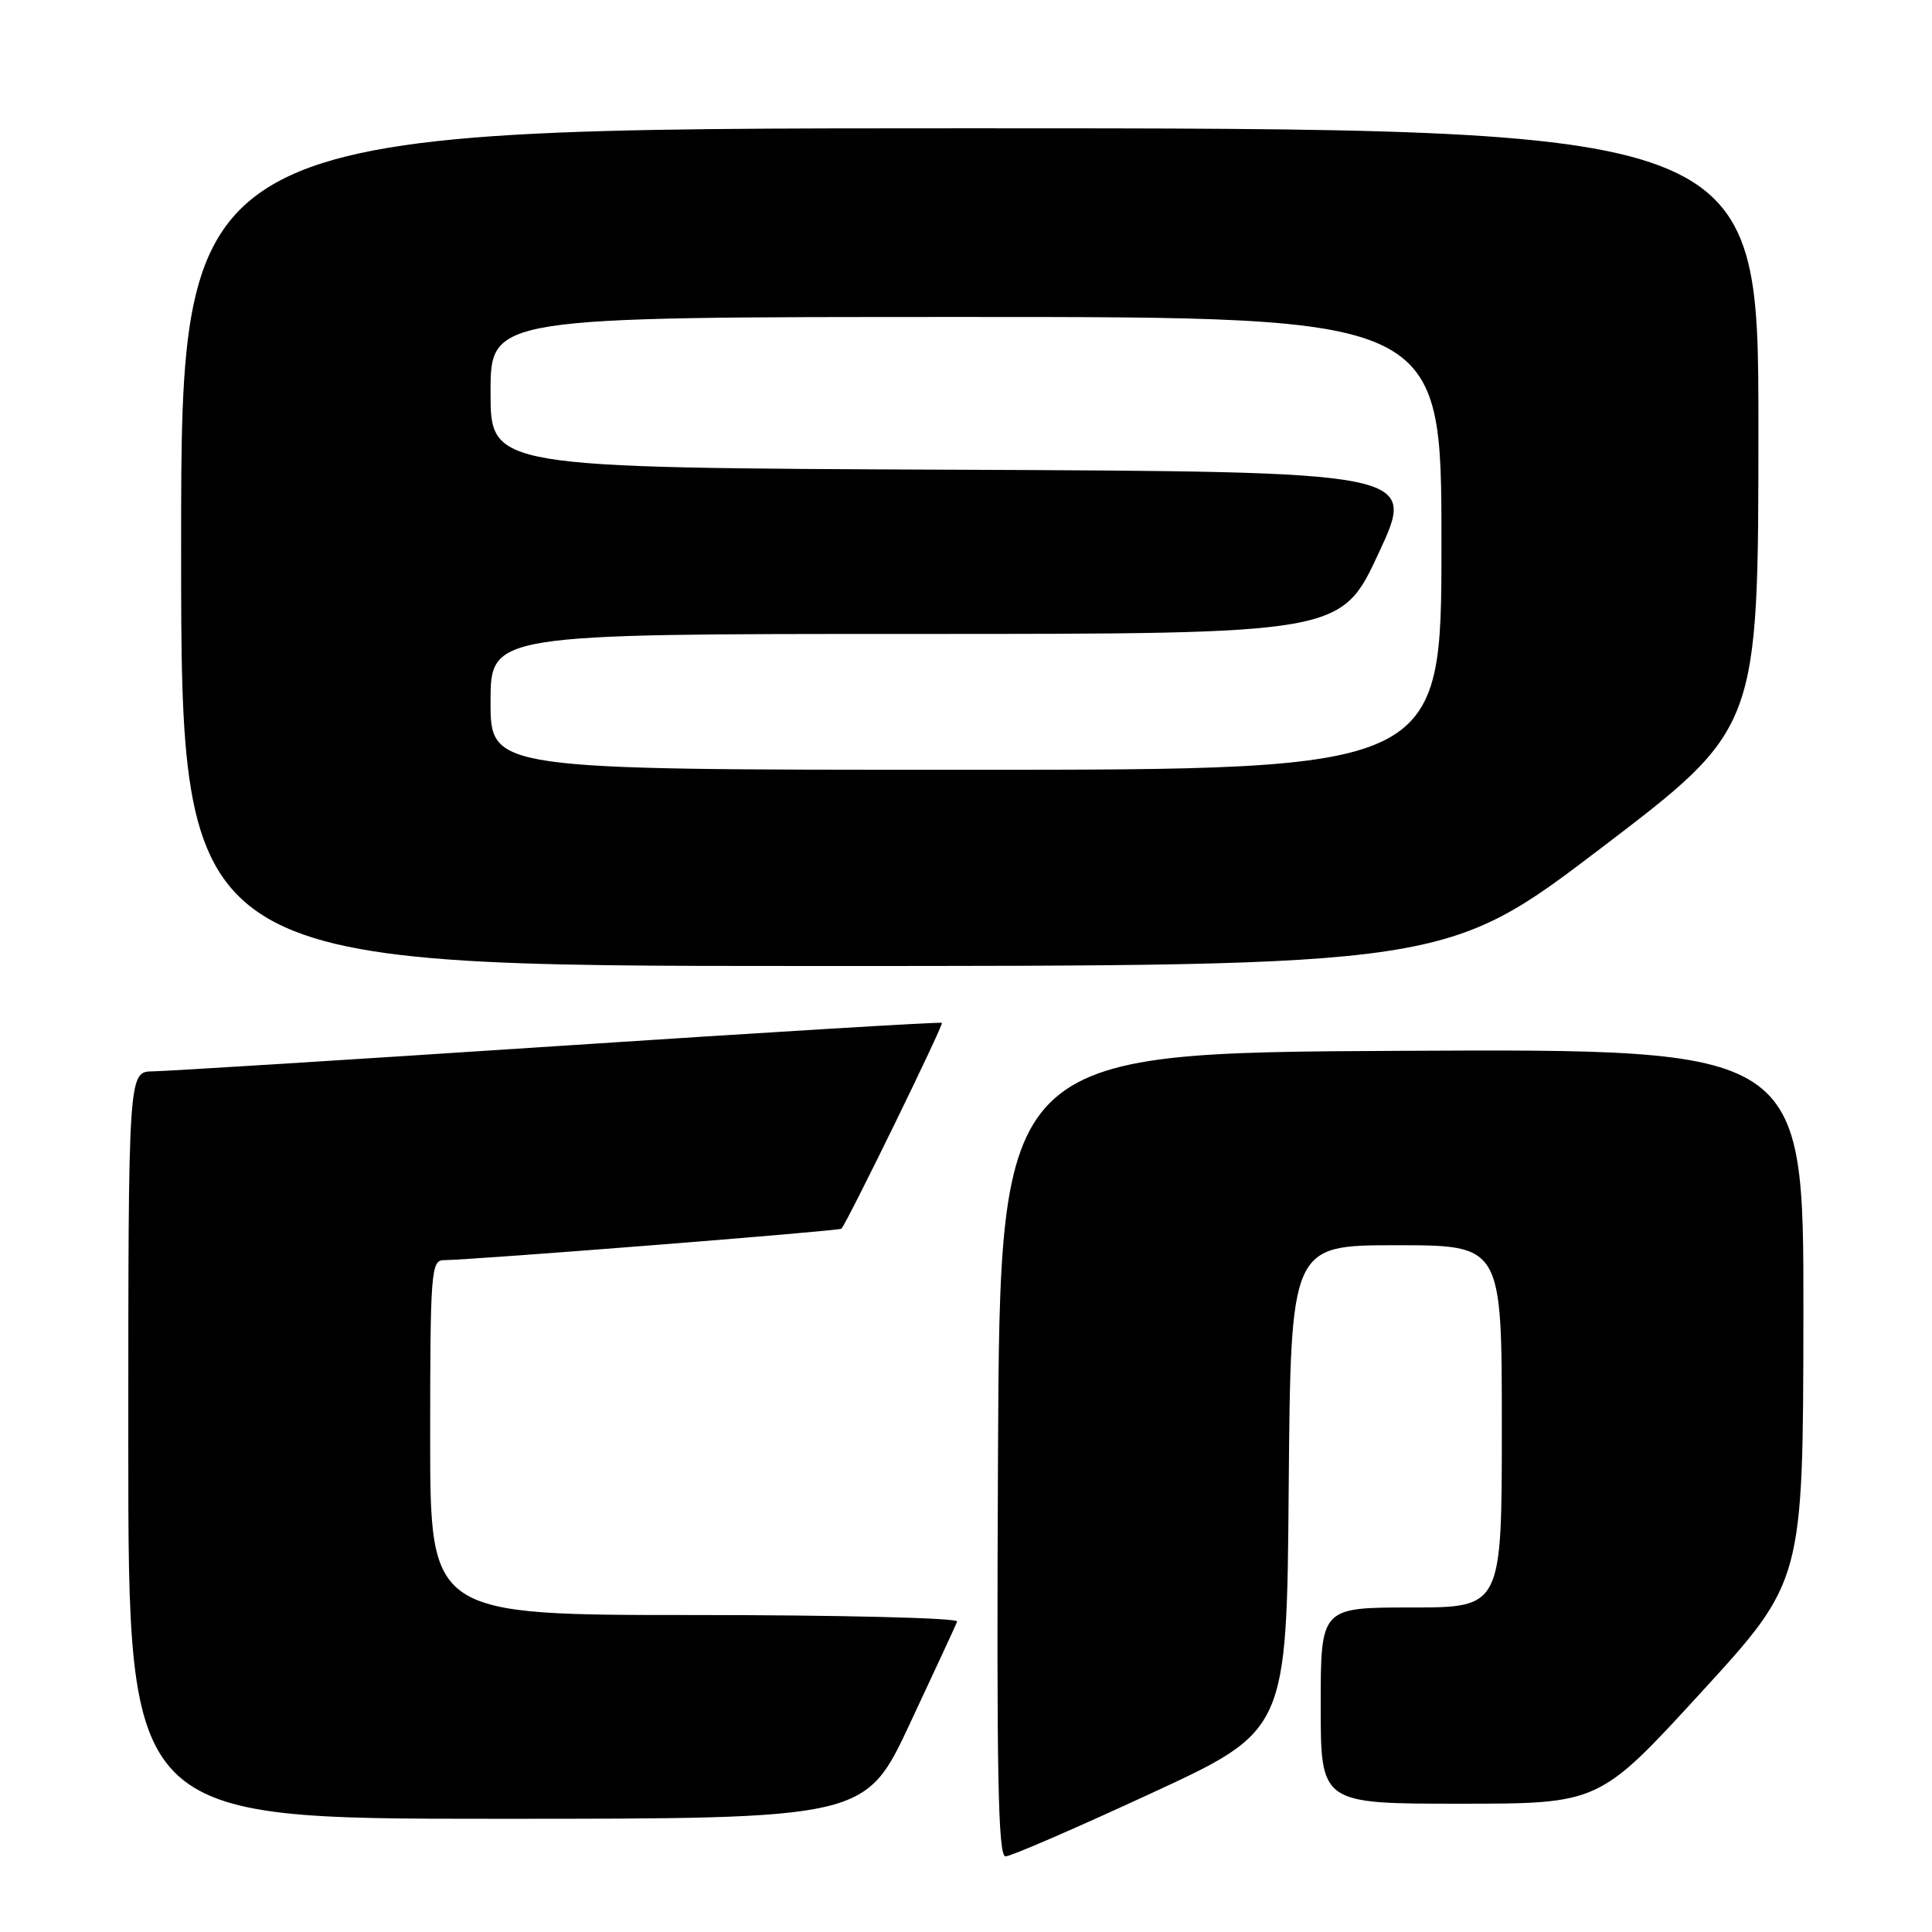 <?xml version="1.0" encoding="UTF-8" standalone="no"?>
<!DOCTYPE svg PUBLIC "-//W3C//DTD SVG 1.1//EN" "http://www.w3.org/Graphics/SVG/1.1/DTD/svg11.dtd" >
<svg xmlns="http://www.w3.org/2000/svg" xmlns:xlink="http://www.w3.org/1999/xlink" version="1.1" viewBox="0 0 256 256">
 <g >
 <path fill="currentColor"
d=" M 152.50 237.64 C 170.50 229.32 170.50 229.32 170.76 197.16 C 171.03 165.00 171.03 165.00 185.01 165.00 C 199.00 165.00 199.00 165.00 199.00 189.00 C 199.00 213.00 199.00 213.00 187.00 213.00 C 175.00 213.00 175.00 213.00 175.00 226.00 C 175.00 239.00 175.00 239.00 193.45 239.00 C 211.90 239.00 211.90 239.00 225.41 224.25 C 238.92 209.50 238.92 209.50 238.96 174.24 C 239.00 138.98 239.00 138.98 185.75 139.24 C 132.50 139.50 132.50 139.50 132.24 192.75 C 132.04 235.02 132.24 246.00 133.24 245.98 C 133.93 245.98 142.60 242.22 152.50 237.64 Z  M 120.58 228.36 C 123.84 221.41 126.65 215.33 126.83 214.86 C 127.02 214.39 111.38 214.00 92.08 214.00 C 57.00 214.00 57.00 214.00 57.00 190.50 C 57.00 168.79 57.13 167.00 58.75 166.98 C 62.65 166.95 111.23 163.11 111.49 162.81 C 112.30 161.92 125.07 135.75 124.81 135.53 C 124.64 135.39 101.78 136.77 74.00 138.60 C 46.22 140.43 22.04 141.94 20.25 141.96 C 17.00 142.00 17.00 142.00 17.00 191.50 C 17.00 241.00 17.00 241.00 65.83 241.00 C 114.67 241.00 114.67 241.00 120.58 228.36 Z  M 212.32 112.25 C 232.99 96.50 232.99 96.50 233.00 56.75 C 233.00 17.00 233.00 17.00 128.50 17.00 C 24.00 17.00 24.00 17.00 24.00 72.50 C 24.00 128.00 24.00 128.00 107.82 128.00 C 191.64 128.00 191.64 128.00 212.32 112.25 Z  M 65.00 93.00 C 65.00 84.00 65.00 84.00 121.35 84.00 C 177.71 84.00 177.71 84.00 182.70 73.25 C 187.70 62.50 187.70 62.50 126.35 62.24 C 65.00 61.98 65.00 61.98 65.00 51.99 C 65.00 42.00 65.00 42.00 128.00 42.00 C 191.00 42.00 191.00 42.00 191.00 72.00 C 191.00 102.00 191.00 102.00 128.00 102.00 C 65.00 102.00 65.00 102.00 65.00 93.00 Z "/>
</g>
</svg>